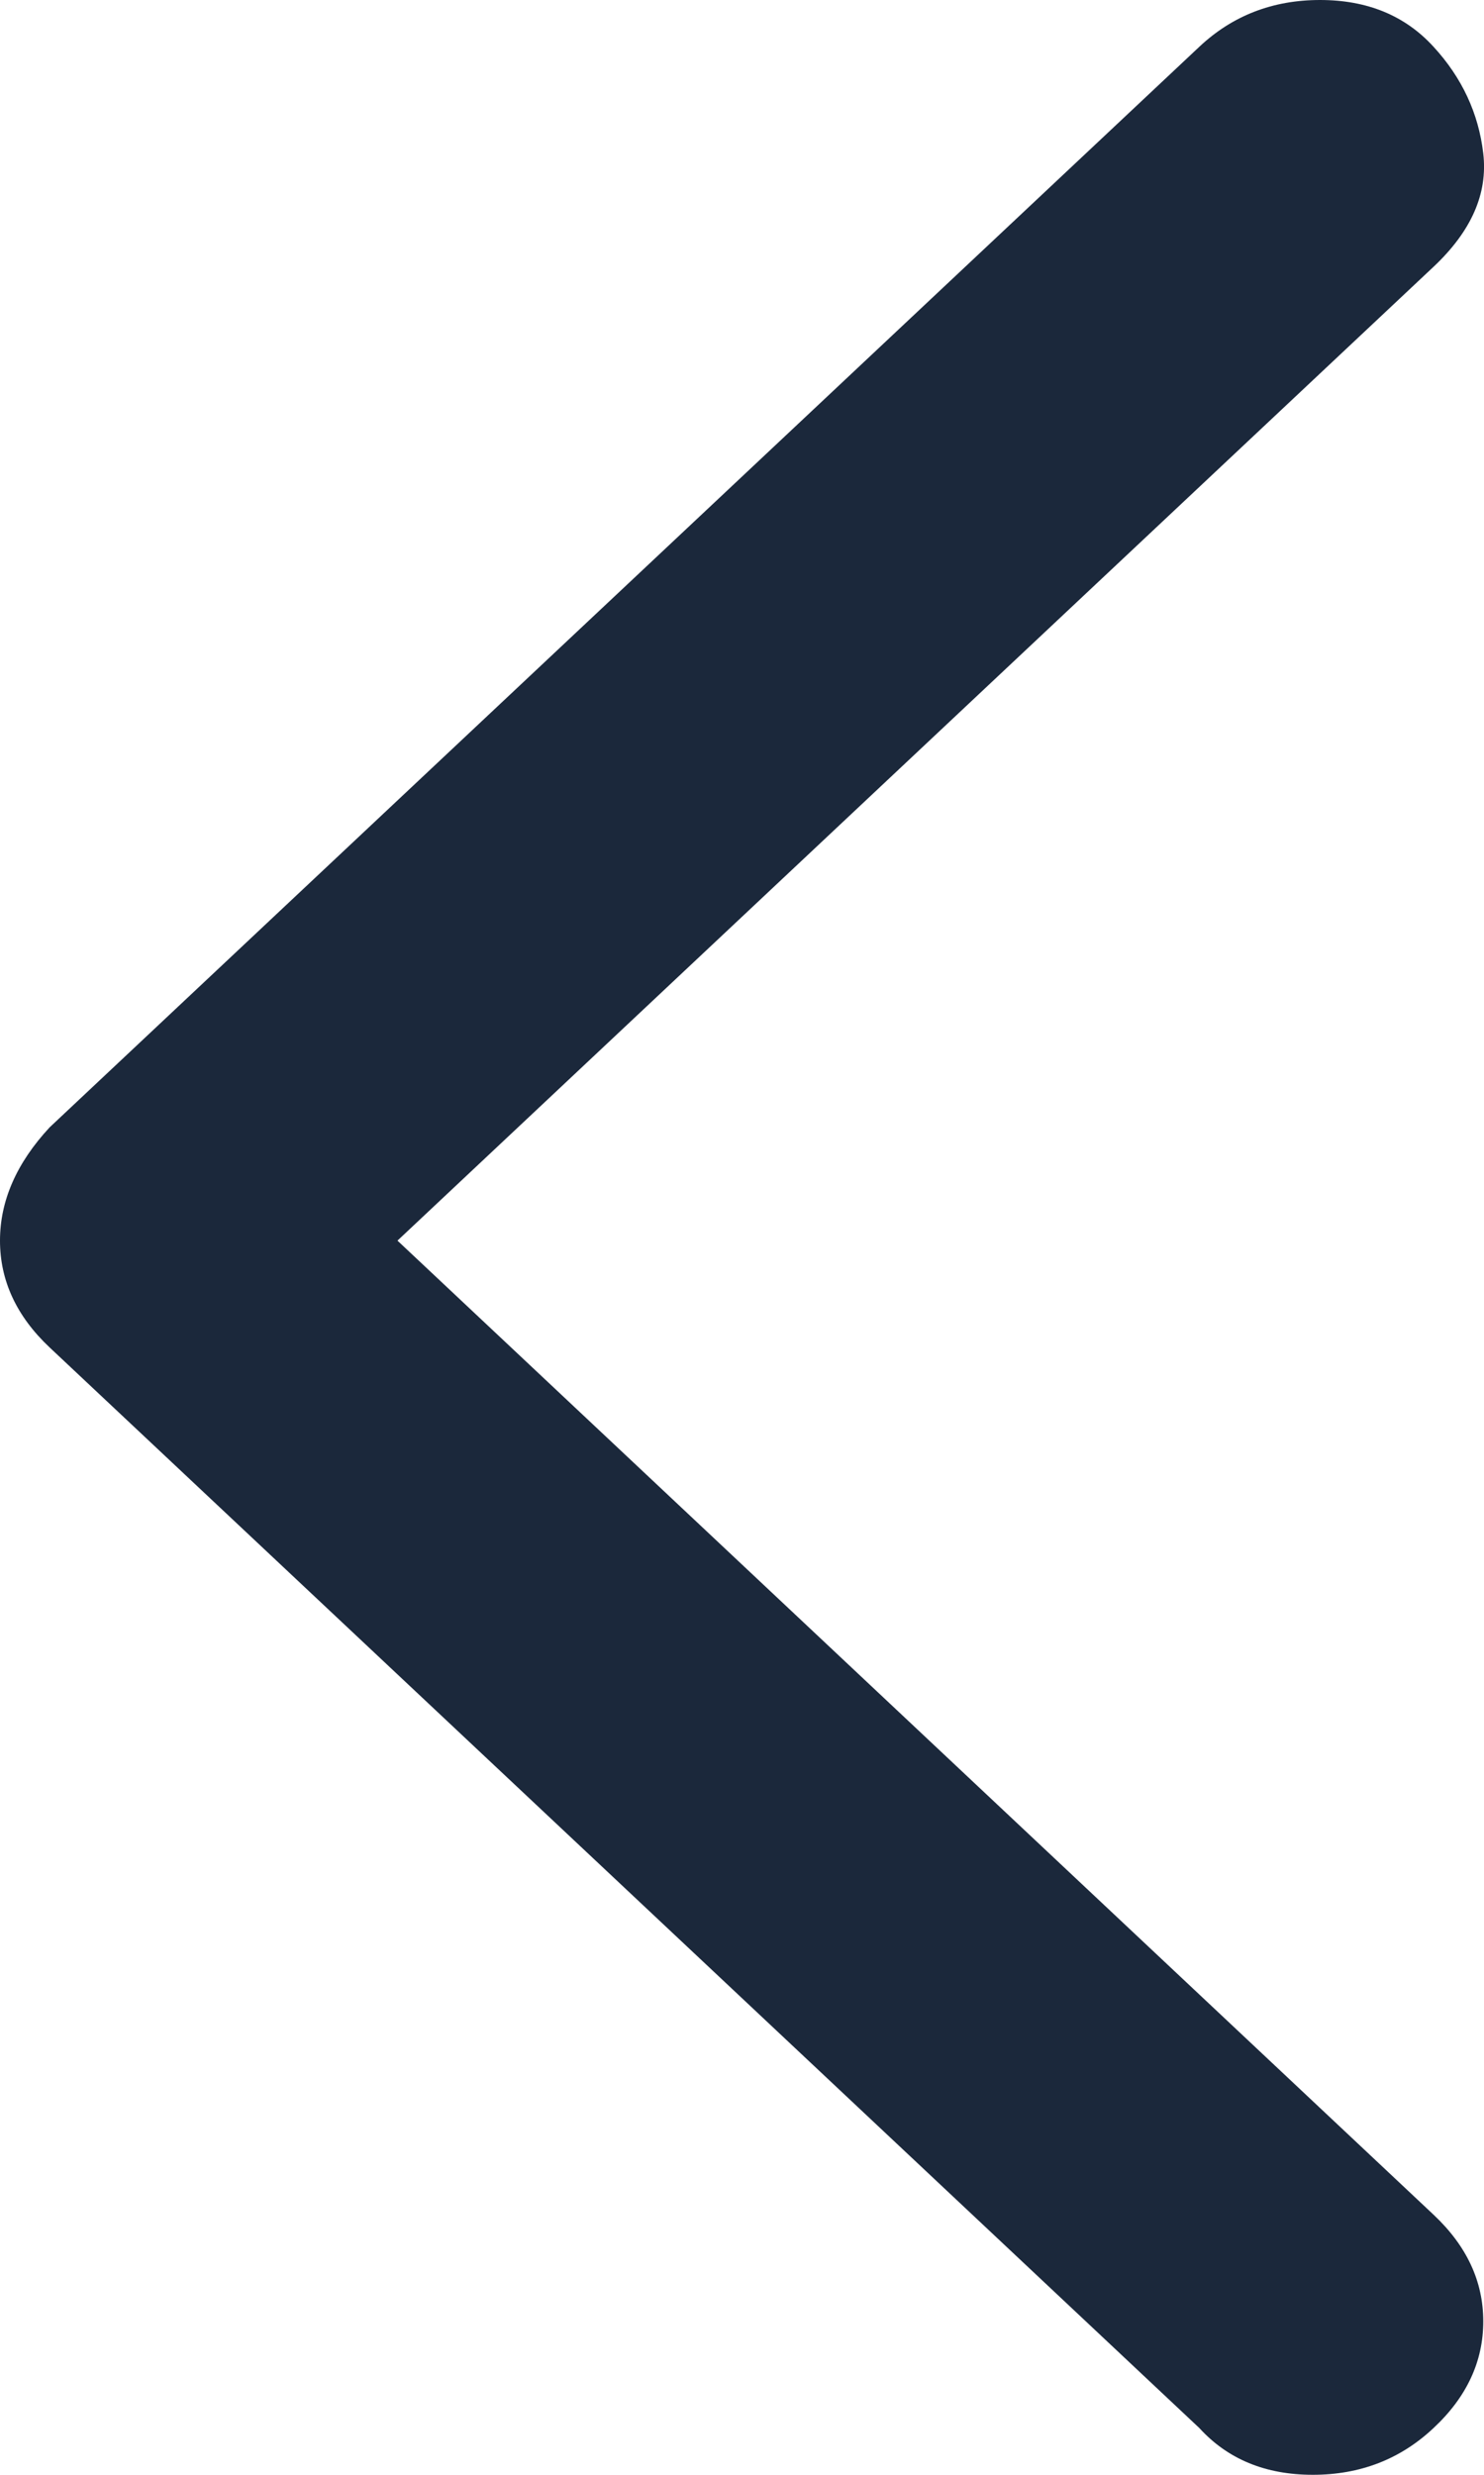 <svg width="6" height="10" viewBox="0 0 6 10" fill="none" xmlns="http://www.w3.org/2000/svg">
<path d="M5.308 10C5.117 10 4.964 9.937 4.849 9.811L0.201 5.445C0.067 5.319 0 5.175 0 5.013C0 4.852 0.067 4.699 0.201 4.555L4.849 0.189C4.983 0.063 5.146 0 5.337 0C5.528 0 5.681 0.063 5.796 0.189C5.911 0.314 5.978 0.458 5.997 0.62C6.016 0.782 5.949 0.934 5.796 1.078L1.607 5.013L5.796 8.949C5.93 9.075 5.997 9.218 5.997 9.38C5.997 9.542 5.93 9.686 5.796 9.811C5.662 9.937 5.499 10 5.308 10Z" fill="#1B283B"/>
</svg>
